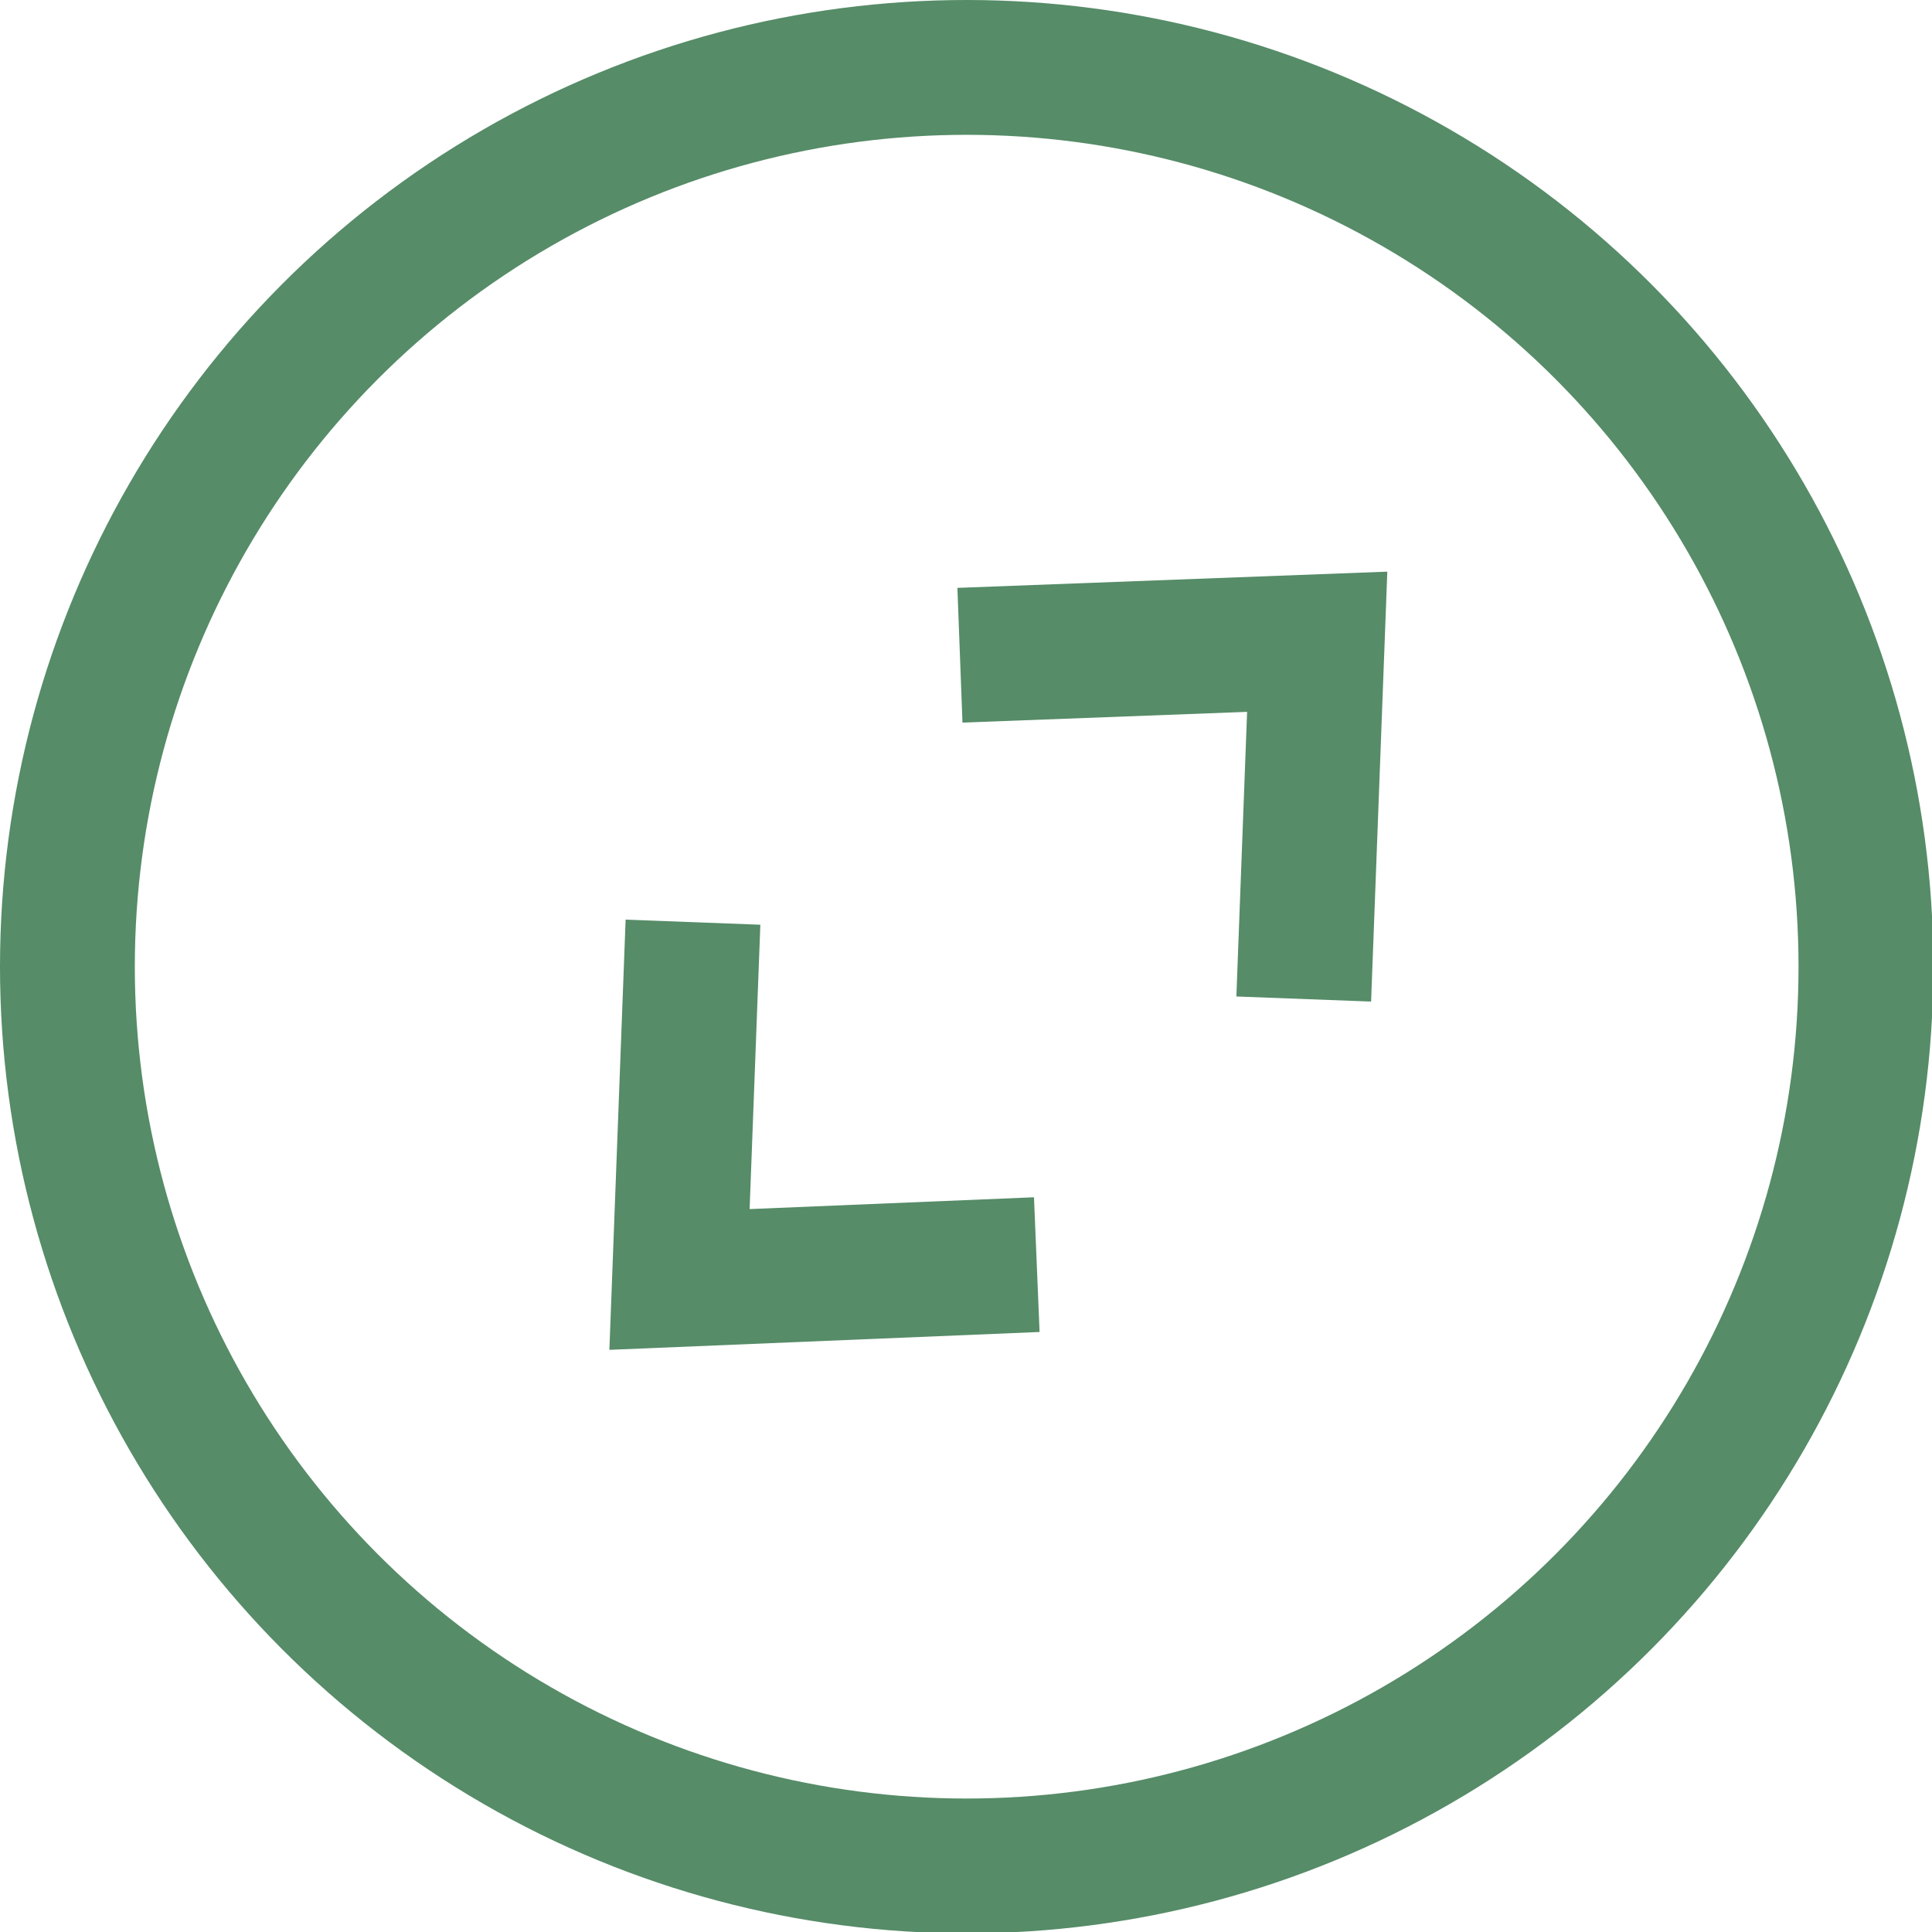 <svg xmlns="http://www.w3.org/2000/svg" viewBox="0 0 14.33 14.33"><defs><style>.cls-1{fill:none;stroke:#568c68;stroke-miterlimit:10;}</style></defs><title>Asset 7</title><g id="Layer_2" data-name="Layer 2"><g id="Layer_2-2" data-name="Layer 2"><circle class="cls-1" cx="7.17" cy="7.17" r="6.67"/><polyline class="cls-1" points="7.12 4.86 9.77 4.76 9.67 7.41"/><polyline class="cls-1" points="7.69 9.38 5.04 9.49 5.14 6.84"/></g></g></svg>